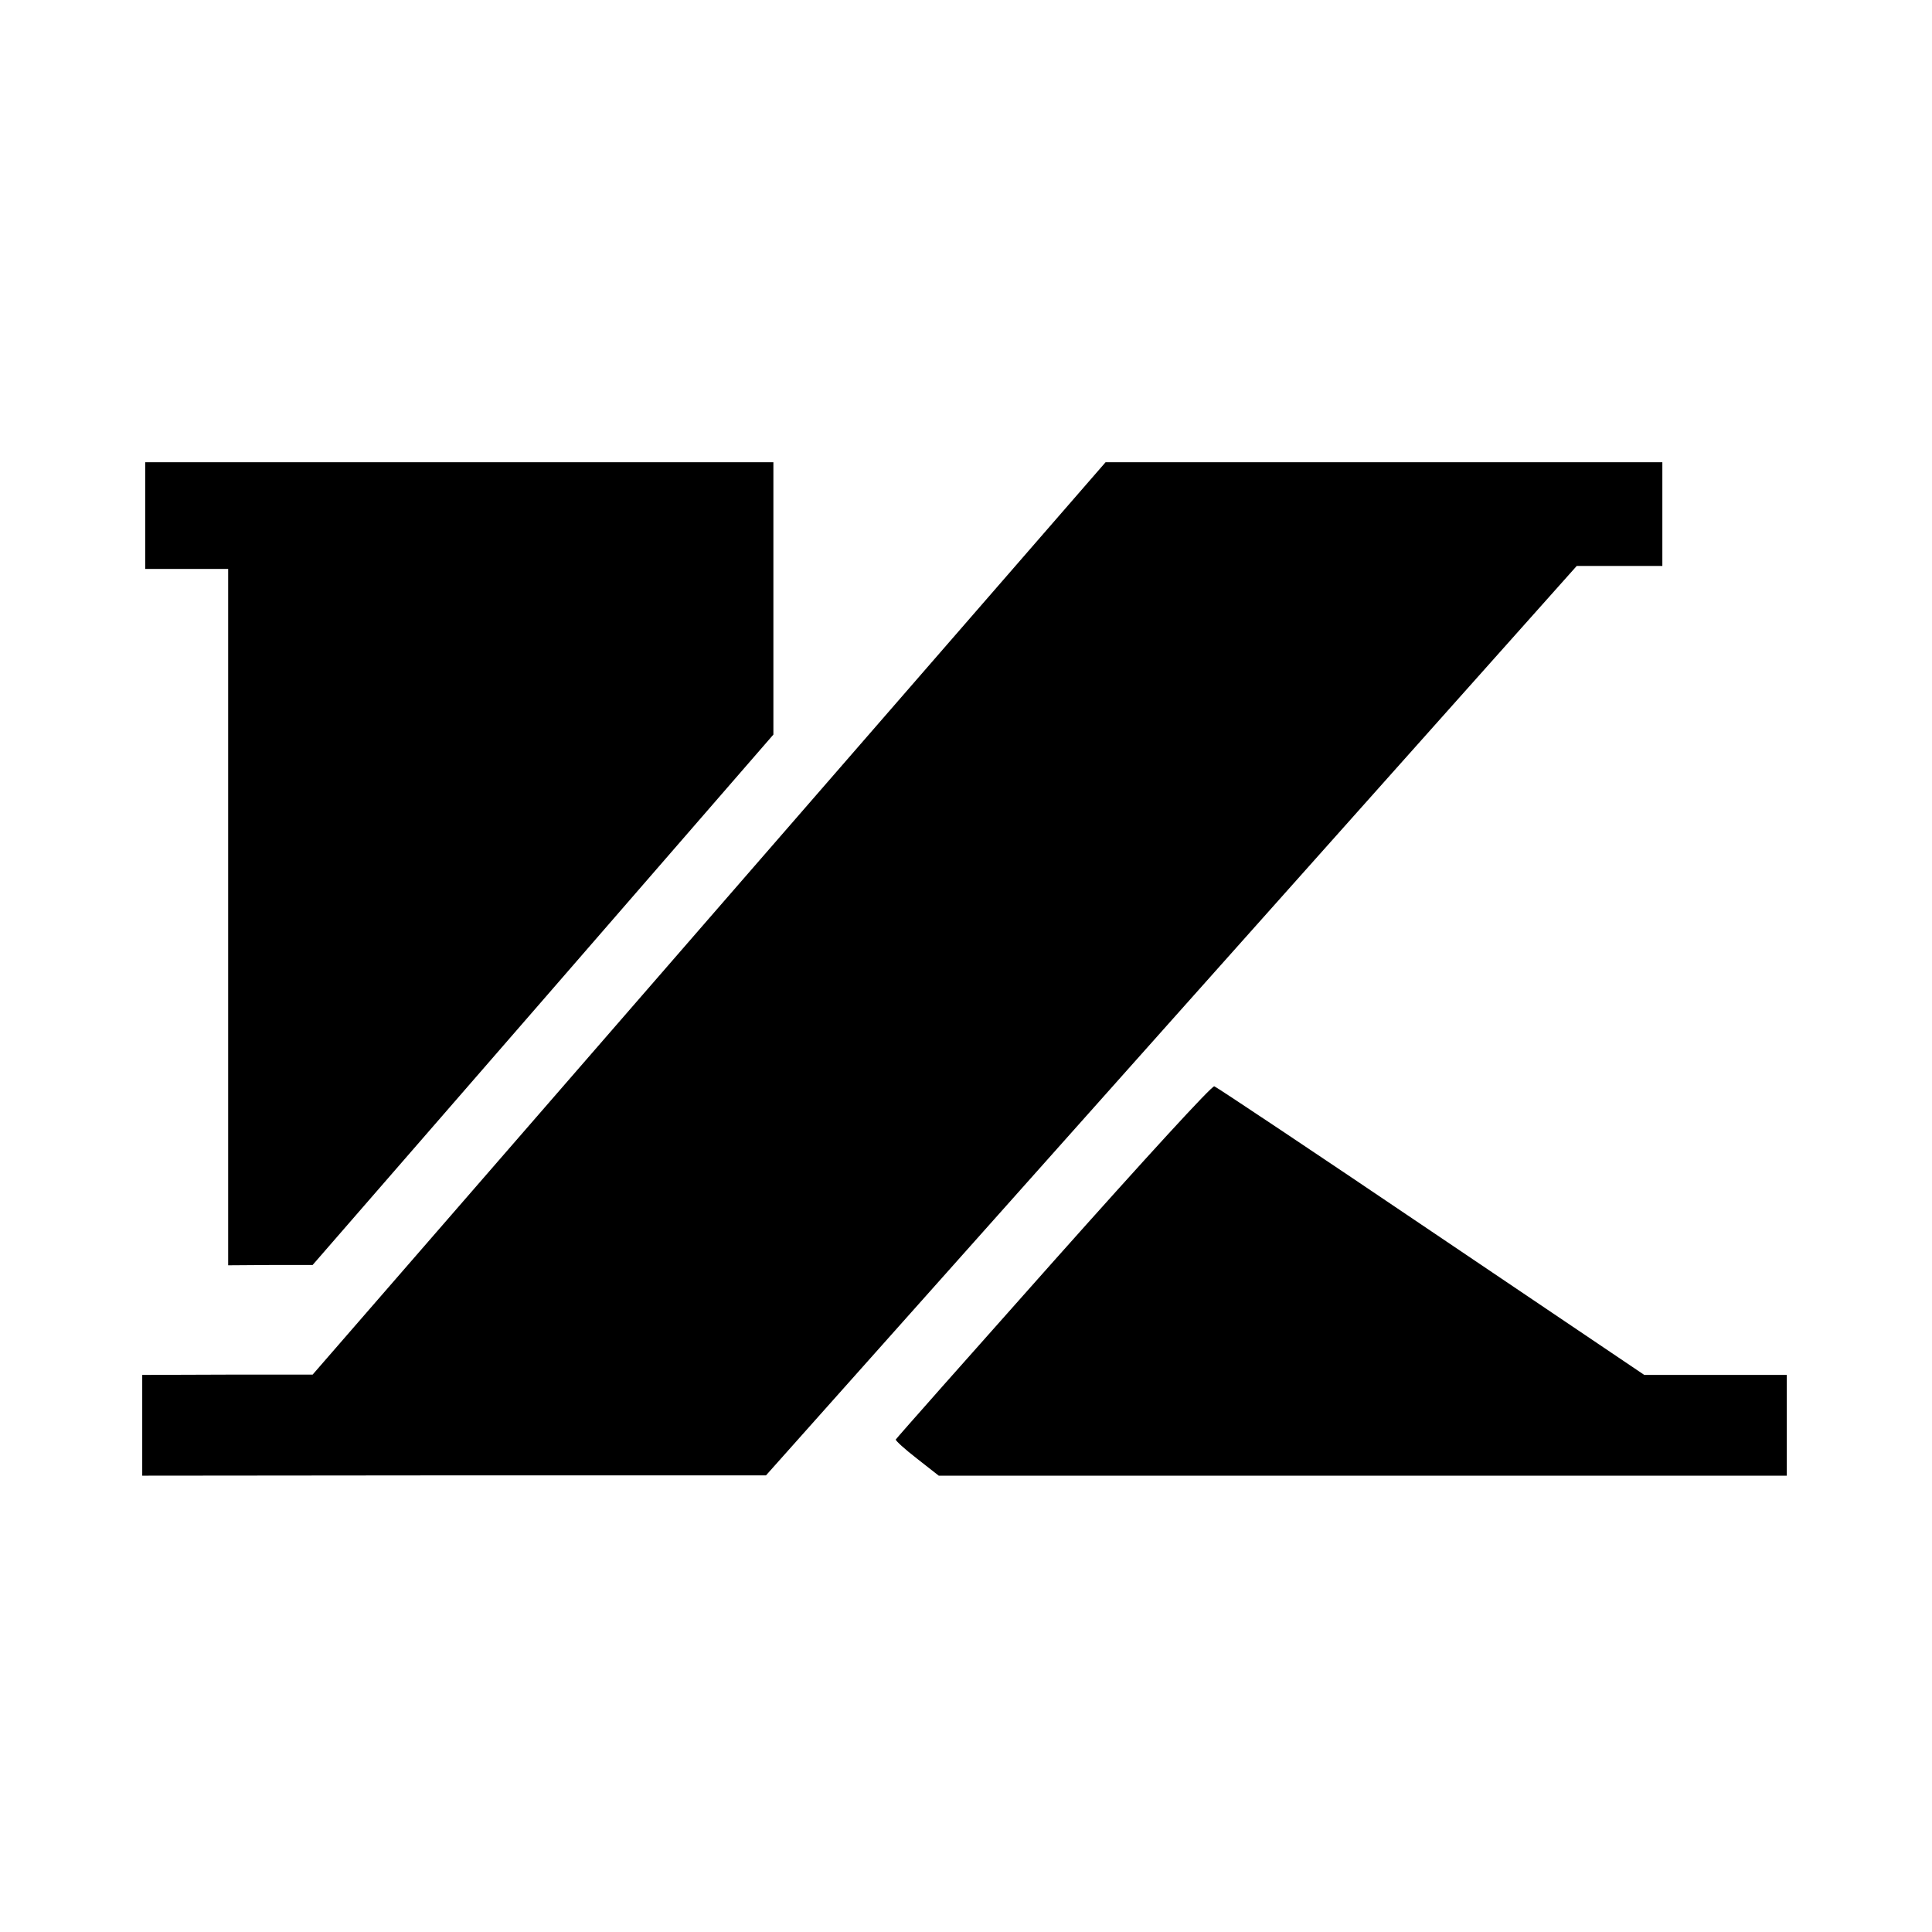 <?xml version="1.0" standalone="no"?>
<!DOCTYPE svg PUBLIC "-//W3C//DTD SVG 20010904//EN"
 "http://www.w3.org/TR/2001/REC-SVG-20010904/DTD/svg10.dtd">
<svg version="1.0" xmlns="http://www.w3.org/2000/svg"
 width="652pt" height="652pt" viewBox="0 0 652 652"
 preserveAspectRatio="xMidYMid meet">
<g transform="translate(0,652) scale(0.1,-0.1)"
fill="#000000" stroke="none">
<path d="M490 4780 l0 -180 140 0 140 0 0 -1175 0 -1175 143 1 142 0 778 895
777 895 0 460 0 459 -1060 0 -1060 0 0 -180z"/>
<path d="M2393 3421 l-1338 -1540 -287 0 -288 -1 0 -170 0 -170 1053 1 1052 0
1368 1535 1368 1534 145 0 144 0 0 175 0 175 -939 0 -940 0 -1338 -1539z"/>
<path d="M3555 2263 c-291 -327 -531 -598 -532 -601 -1 -4 31 -33 71 -64 l74
-58 1431 0 1431 0 0 170 0 170 -241 0 -240 0 -719 485 c-395 267 -725 487
-732 489 -8 3 -233 -243 -543 -591z"/>
</g>
</svg>
